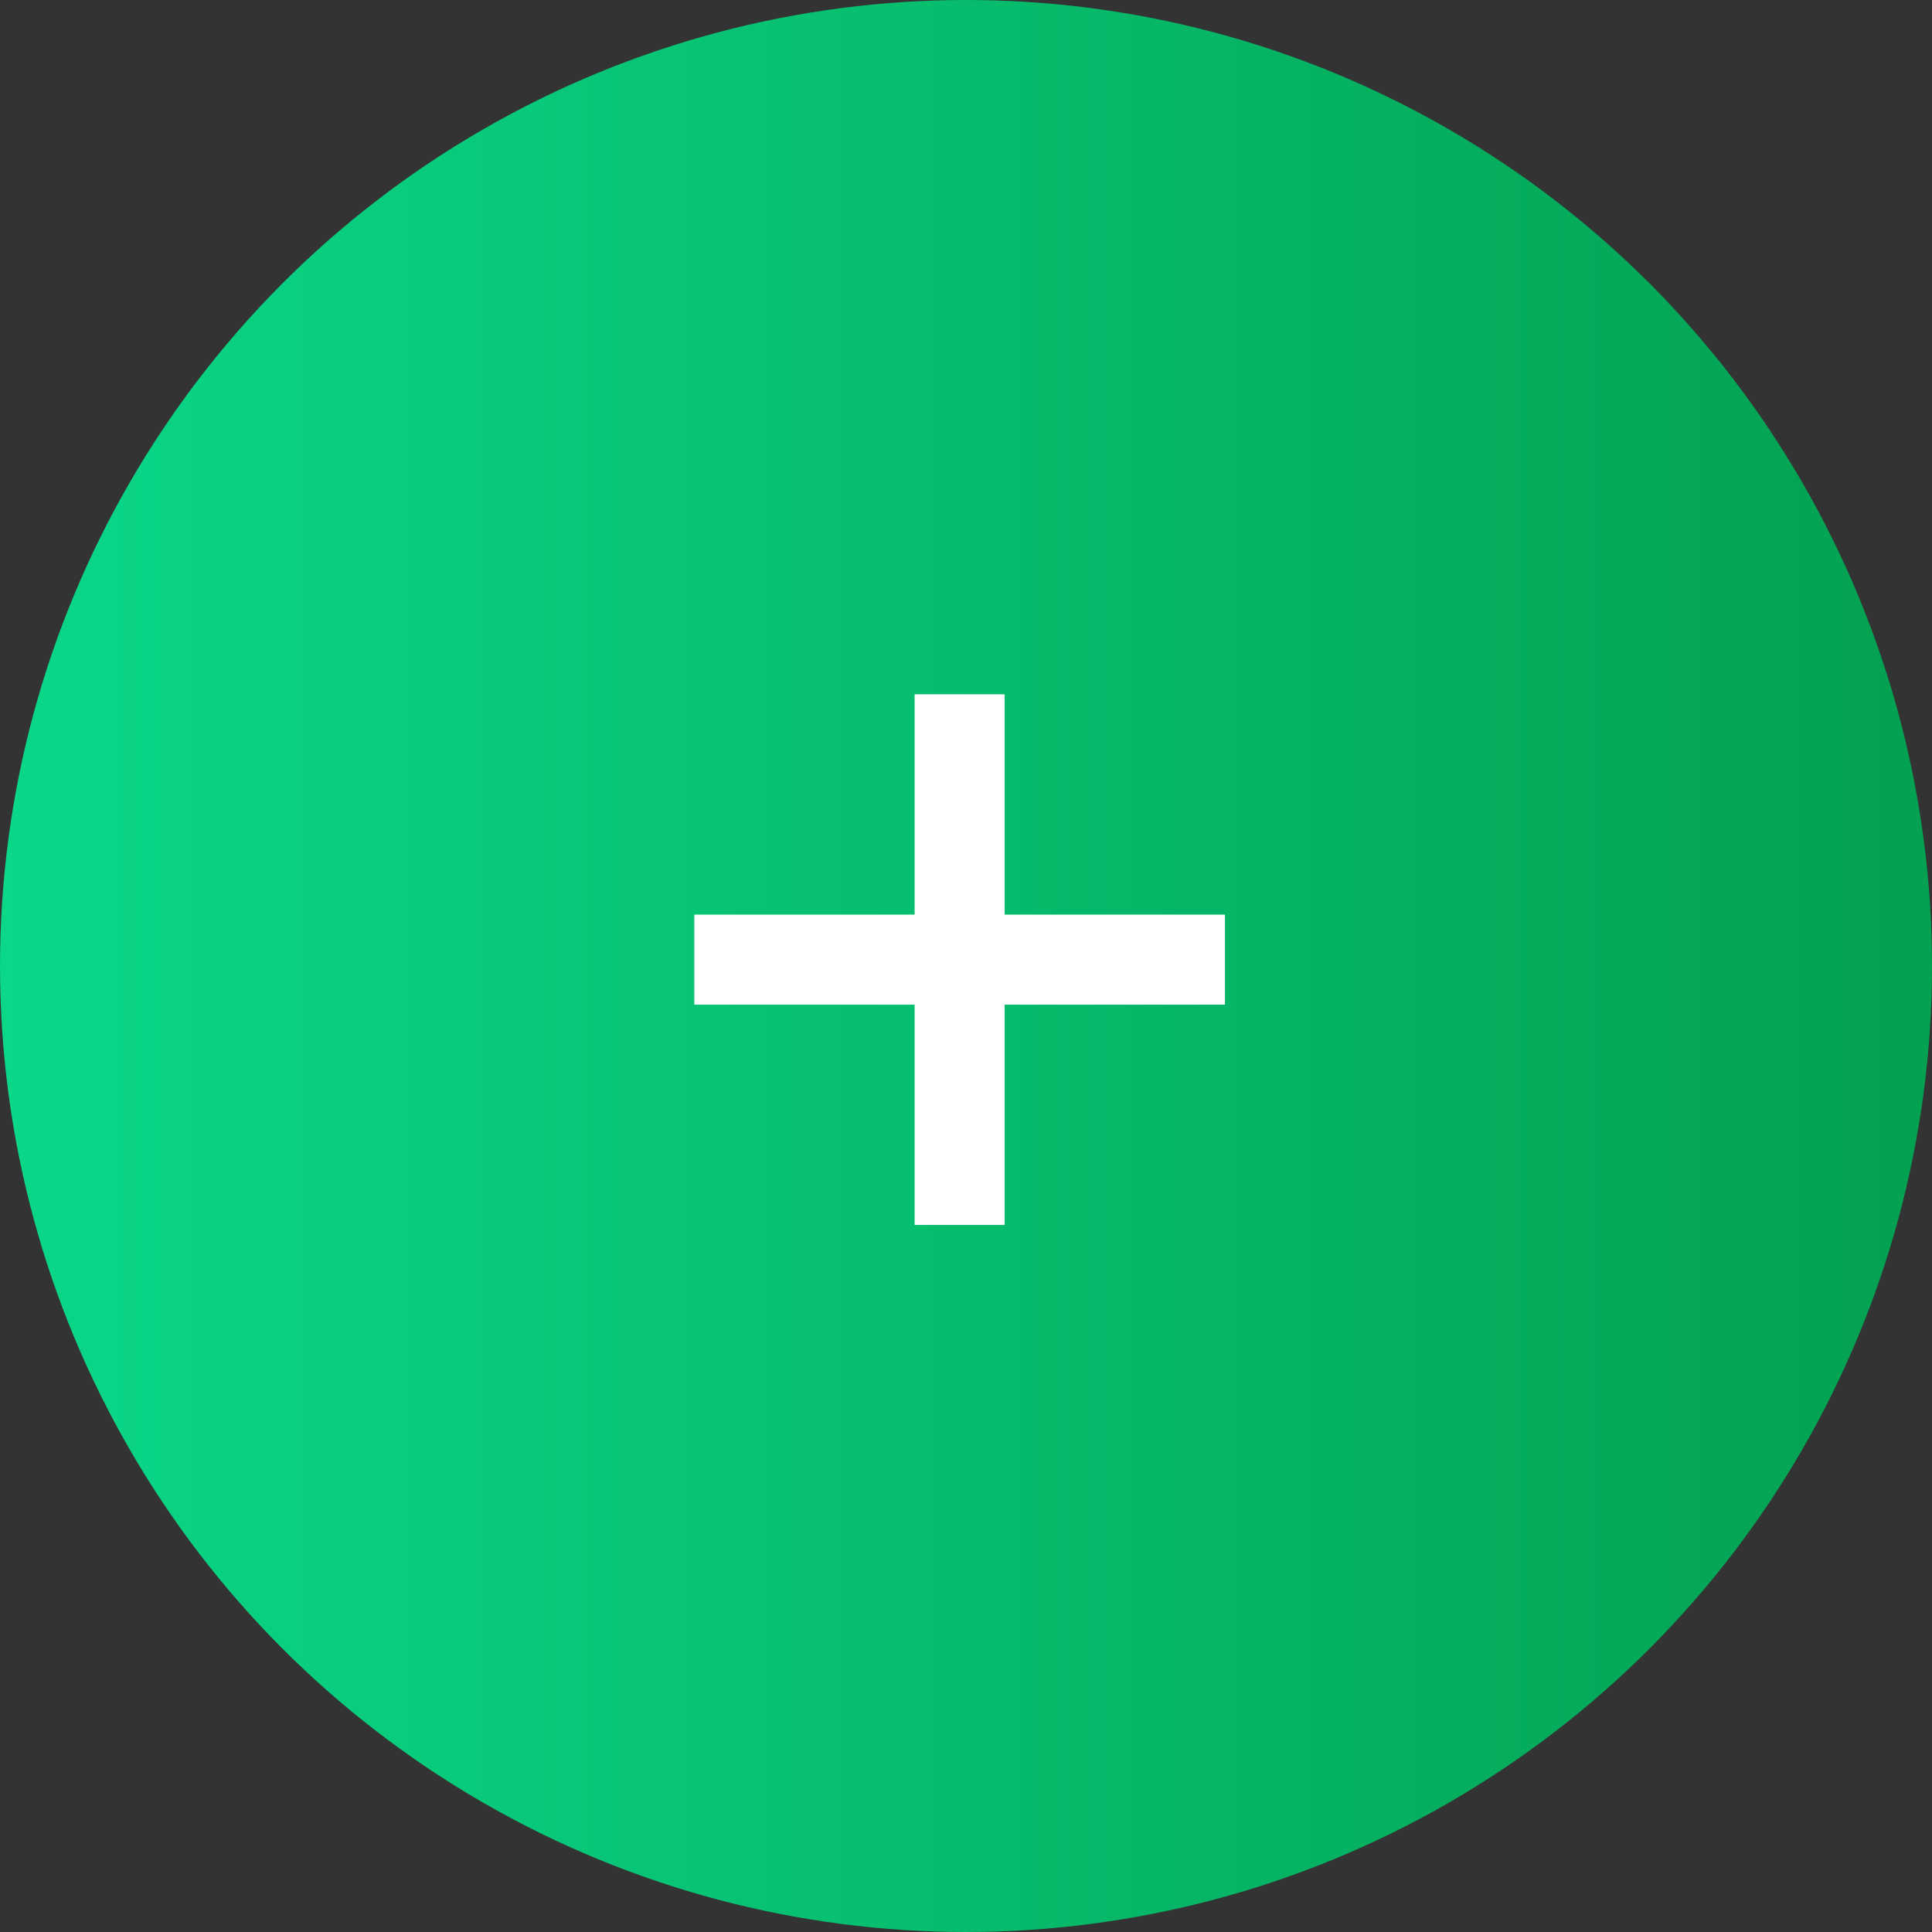 <svg width="64" height="64" viewBox="0 0 64 64" fill="none" xmlns="http://www.w3.org/2000/svg">
<rect x="0" y="0" width="64" height="64" fill="#333333" stroke="none"/>
<circle cx="32" cy="32" r="32" fill="url(#paint0_linear_93_6)"/>
<path d="M30.298 40.578V23H33.281V40.578H30.298ZM23 33.281V30.298H40.578V33.281H23Z" fill="white"/>
<defs>
<linearGradient id="paint0_linear_93_6" x1="0" y1="32" x2="64" y2="32" gradientUnits="userSpaceOnUse">
<stop stop-color="#0AD788"/>
<stop offset="1" stop-color="#03A151"/>
</linearGradient>
</defs>
</svg>
